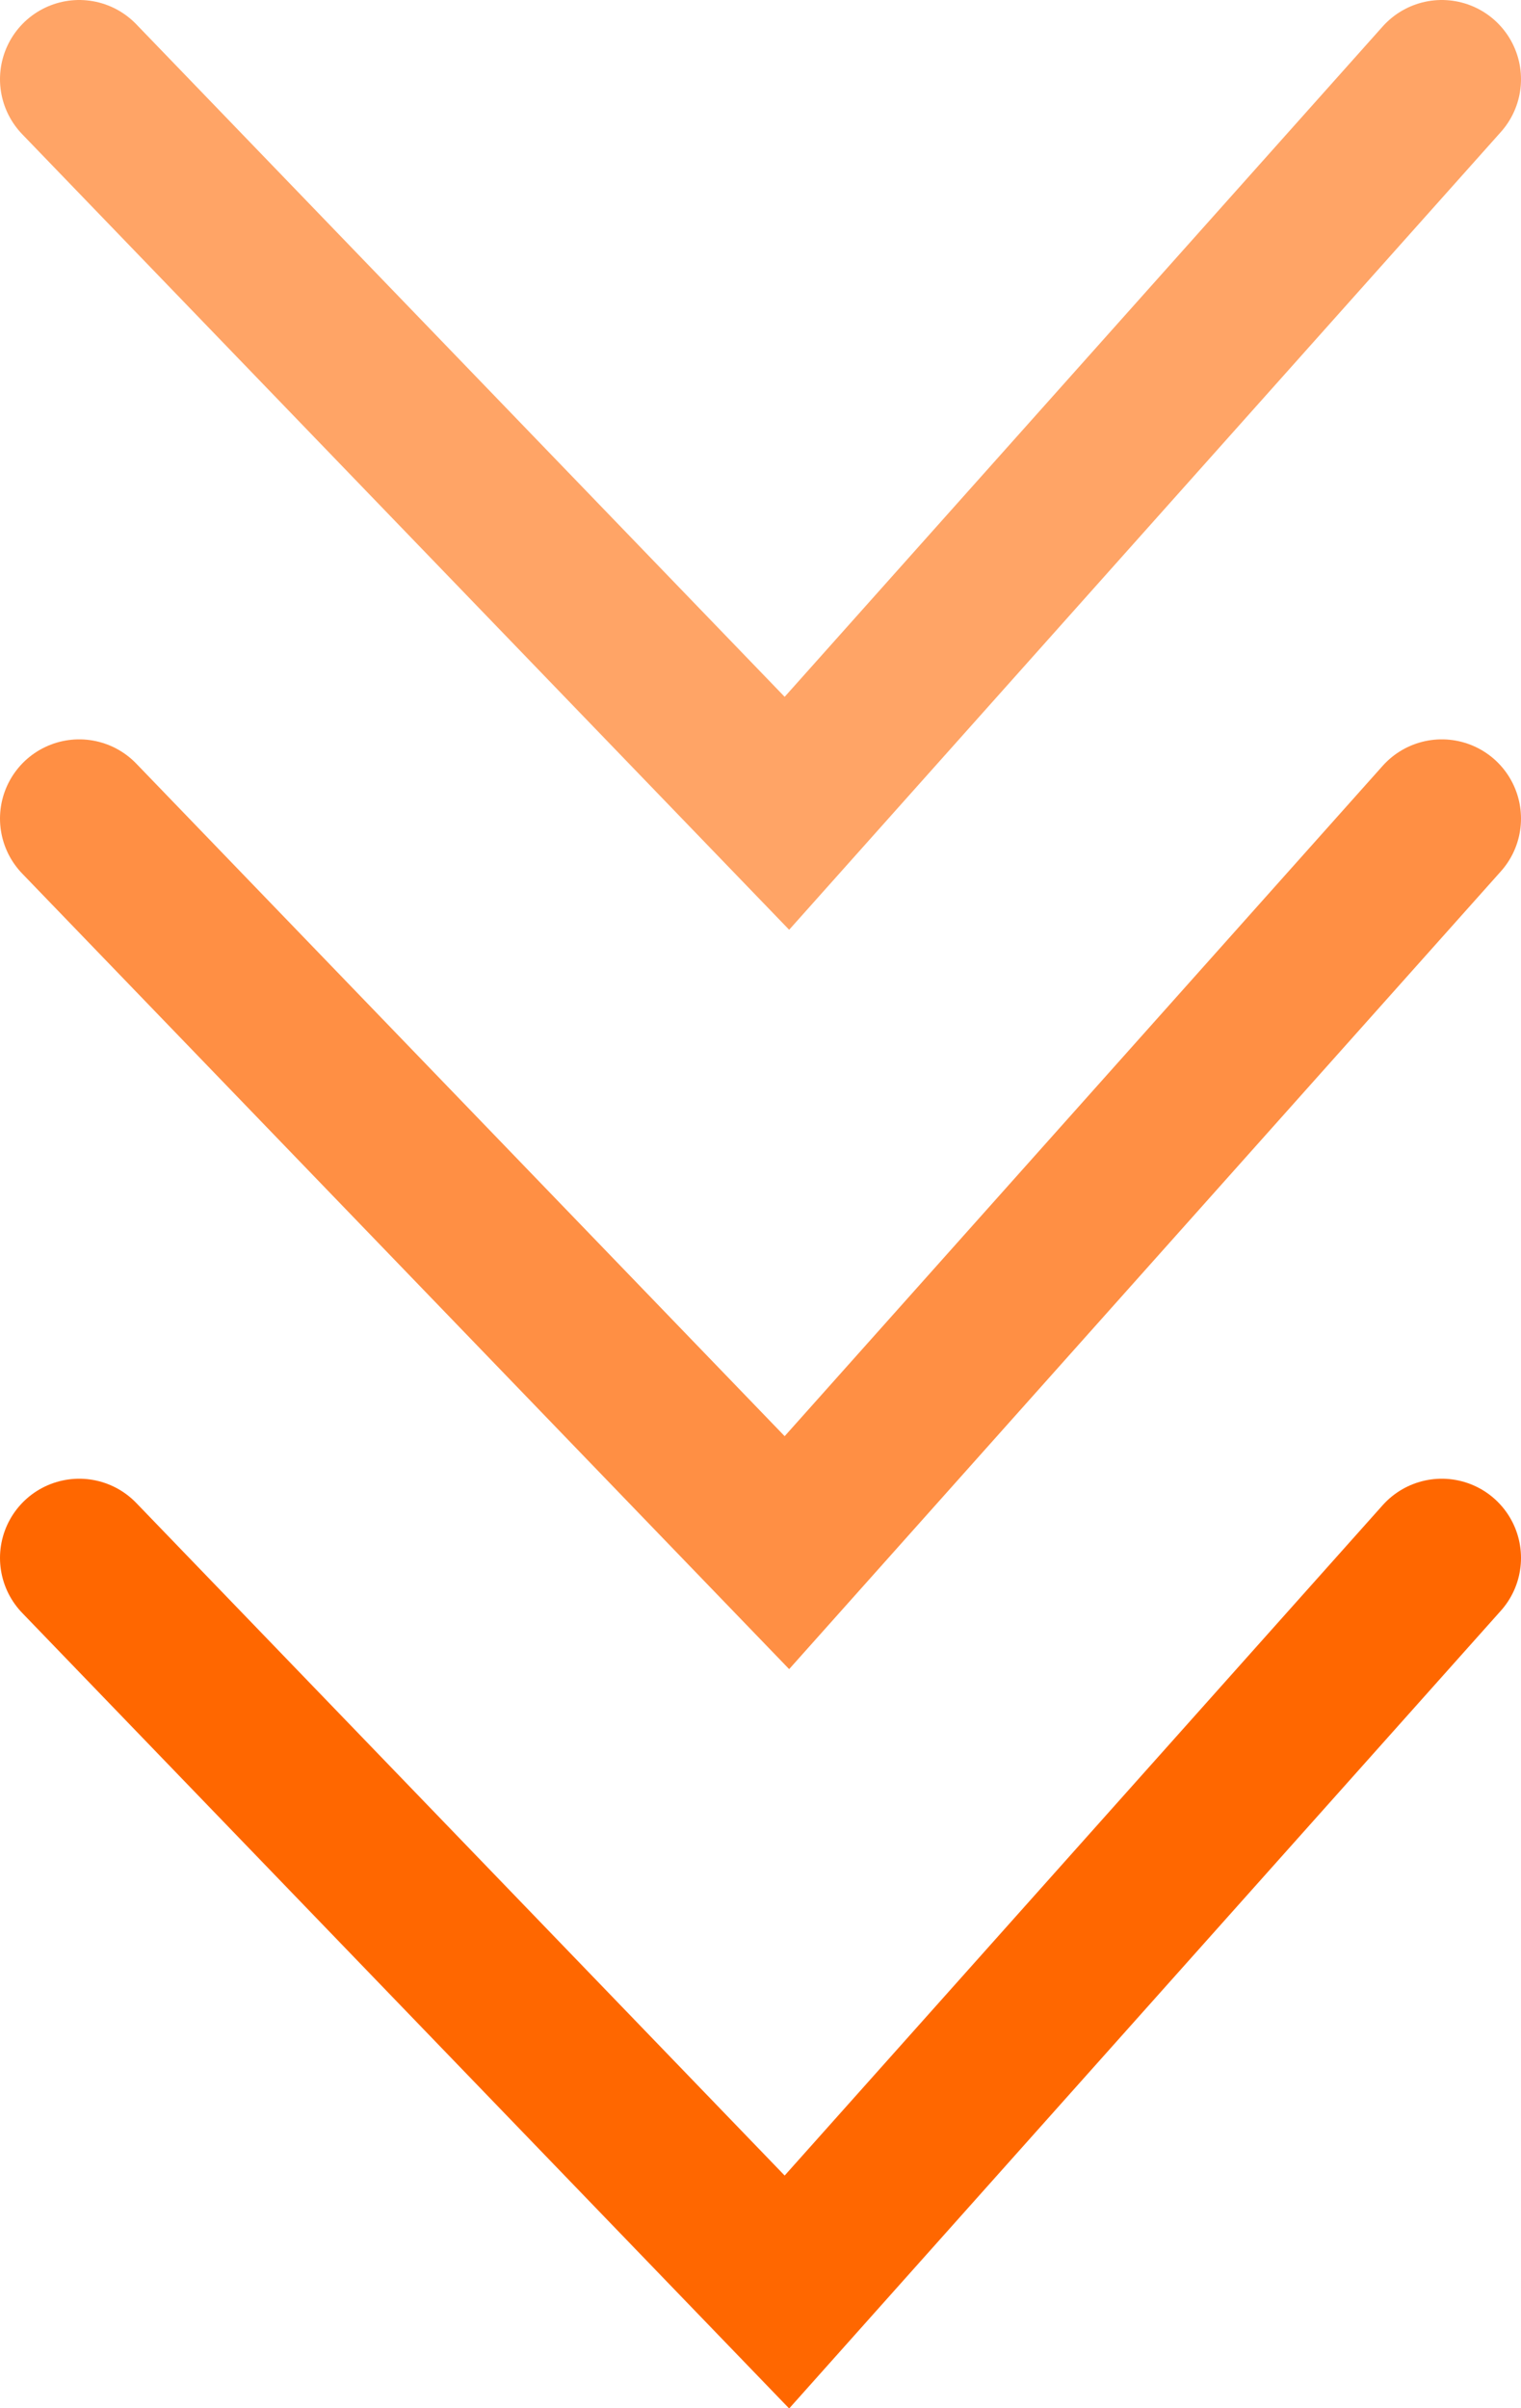 <?xml version="1.0" encoding="utf-8"?>
<!-- Generator: Adobe Illustrator 26.0.2, SVG Export Plug-In . SVG Version: 6.00 Build 0)  -->
<svg version="1.1" id="Layer_1" xmlns="http://www.w3.org/2000/svg" xmlns:xlink="http://www.w3.org/1999/xlink" x="0px" y="0px"
	 viewBox="0 0 28.8 45.6" style="enable-background:new 0 0 28.8 45.6;" xml:space="preserve">
<style type="text/css">
	.st0{fill:none;stroke:#FFA466;stroke-width:3;stroke-linecap:round;}
	.st1{fill:none;stroke:#FF8F44;stroke-width:3;stroke-linecap:round;}
	.st2{fill:none;stroke:#FF6700;stroke-width:3;stroke-linecap:round;}
</style>
<g id="Laag_2">
	<g id="Group_60">
		<path id="Path_20" class="st0" d="M1.5,1.5l13.4,13.9L27.3,1.5"/>
		<path id="Path_21" class="st1" d="M1.5,15.5l13.4,13.9l12.4-13.9"/>
		<path id="Path_22" class="st2" d="M1.5,29.5l13.4,13.9l12.4-13.9"/>
	</g>
</g>
</svg>
